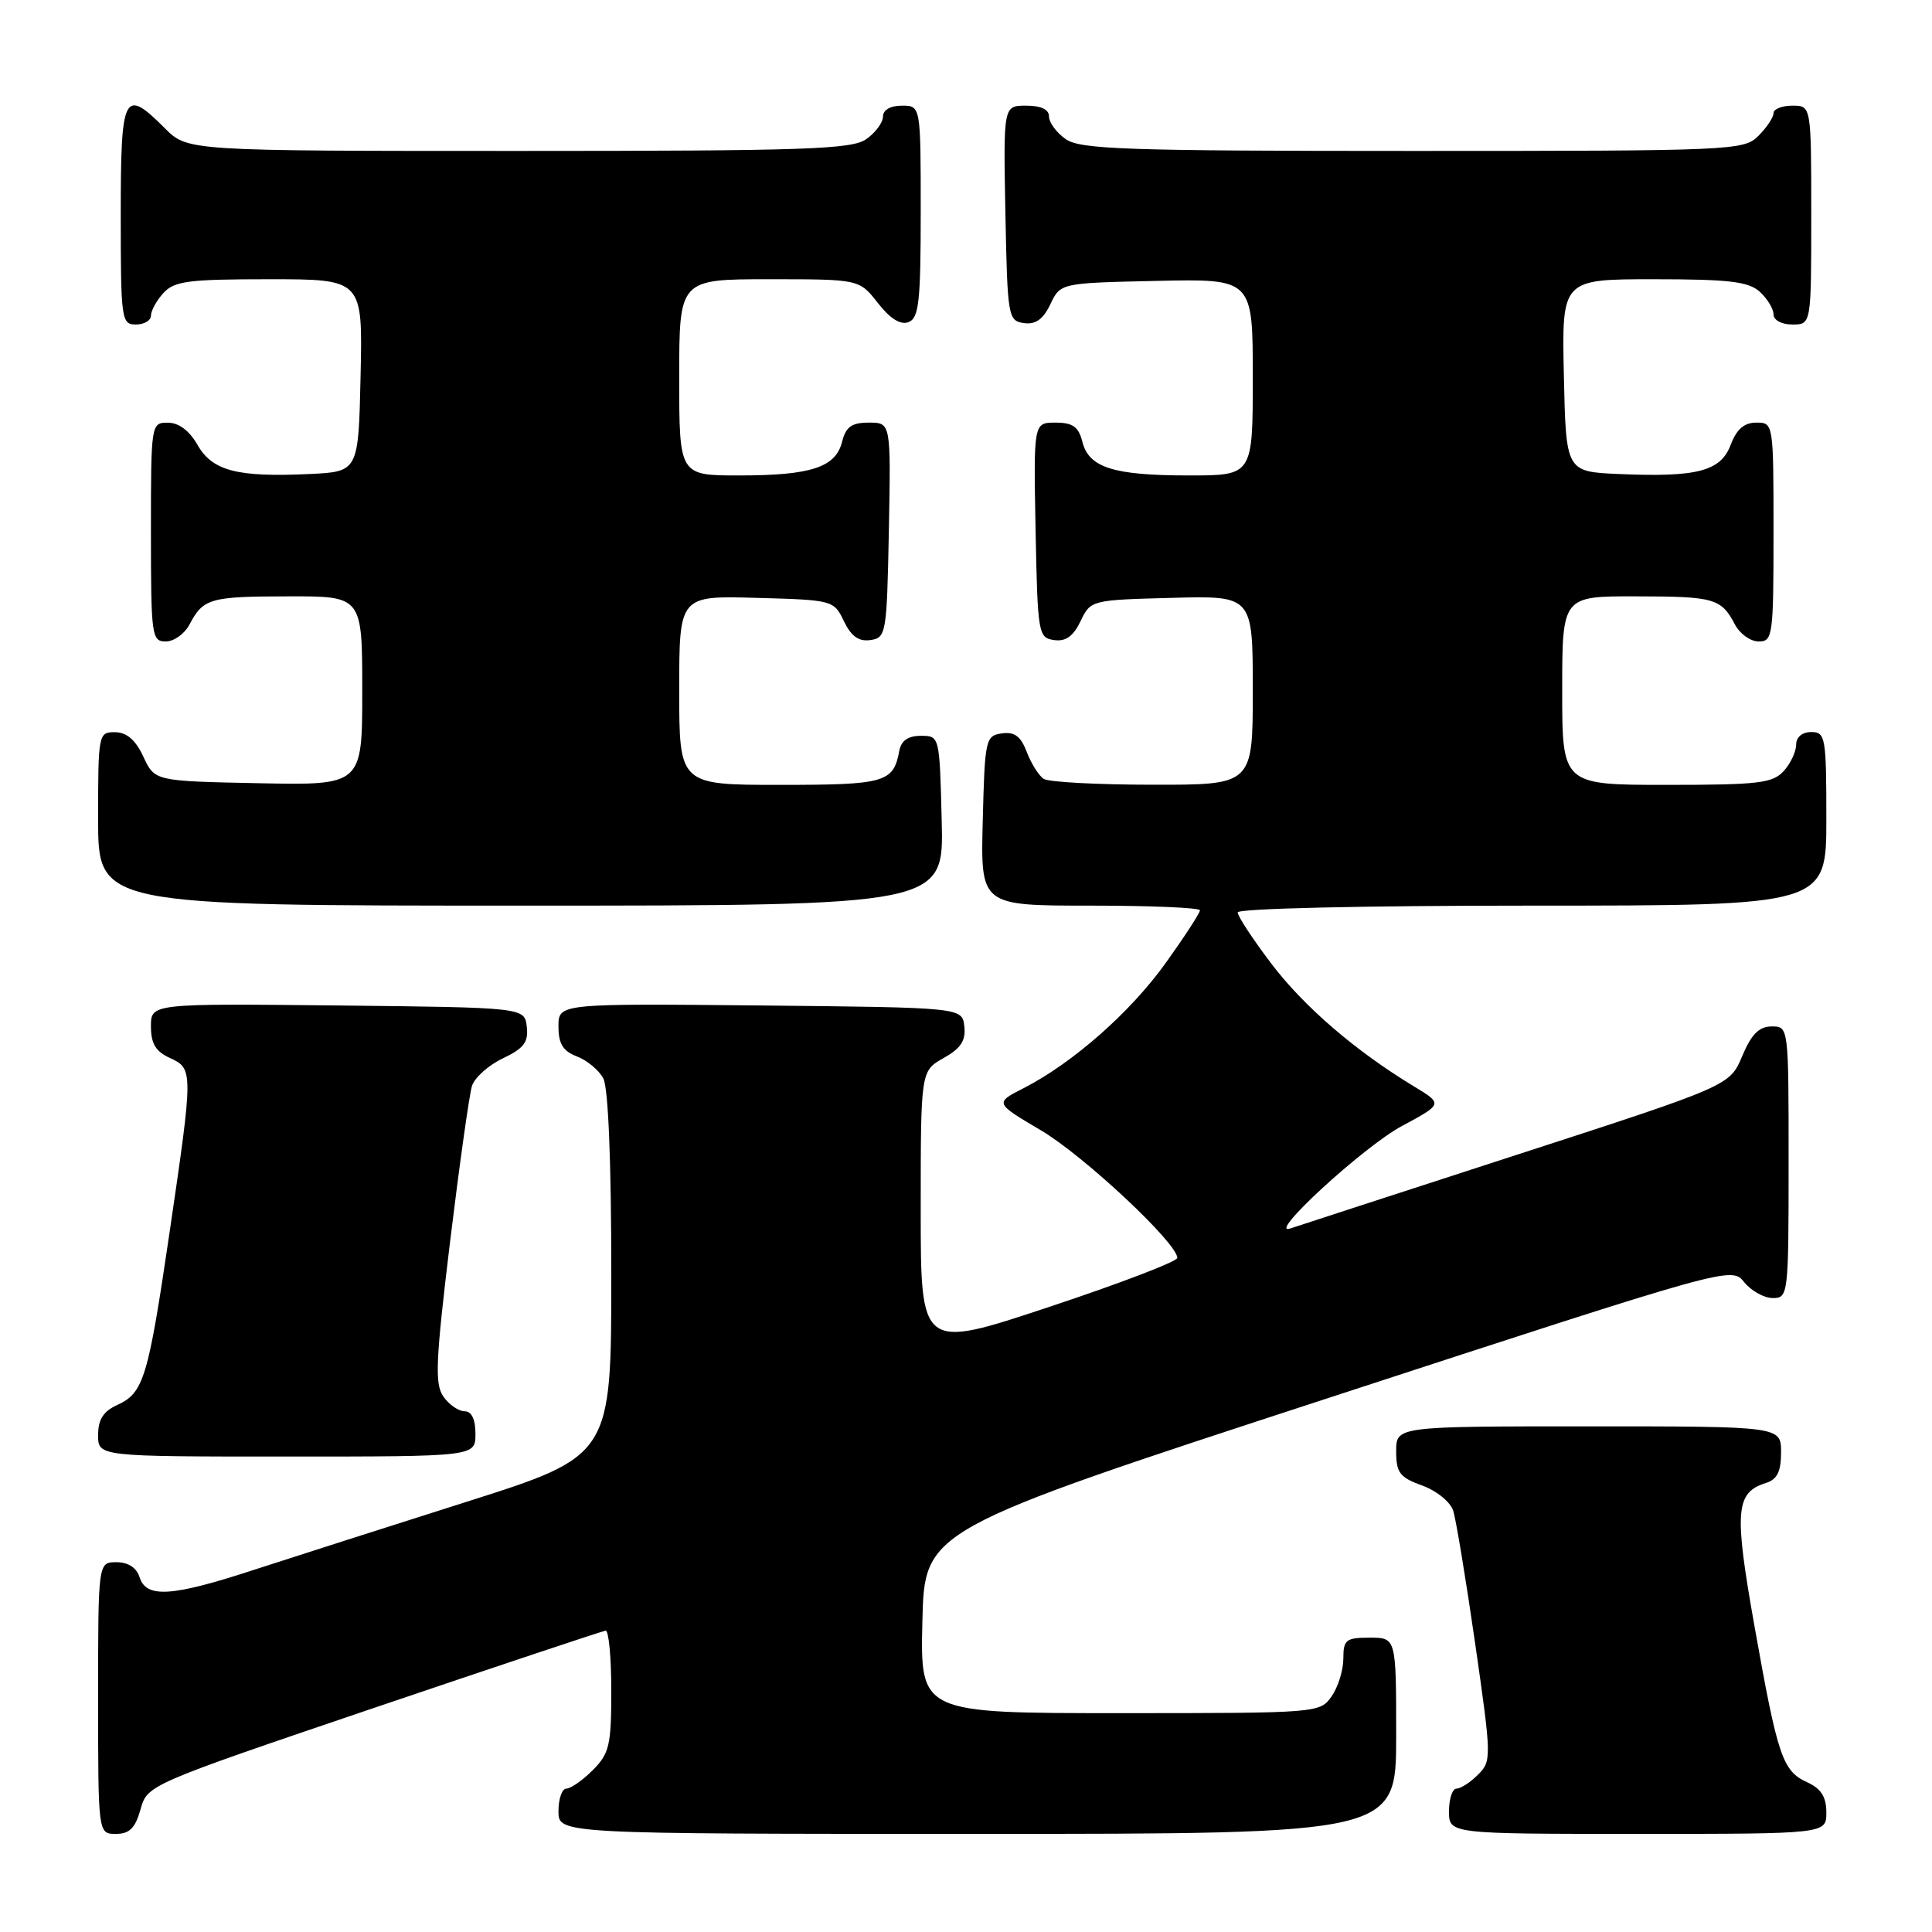 <?xml version="1.0" encoding="UTF-8" standalone="no"?>
<!DOCTYPE svg PUBLIC "-//W3C//DTD SVG 1.1//EN" "http://www.w3.org/Graphics/SVG/1.1/DTD/svg11.dtd" >
<svg xmlns="http://www.w3.org/2000/svg" xmlns:xlink="http://www.w3.org/1999/xlink" version="1.1" viewBox="0 0 256 256">
 <g >
 <path fill="currentColor"
d=" M 18.62 239.75 C 19.53 236.51 19.58 236.48 49.52 226.32 C 66.01 220.73 79.84 216.12 80.25 216.07 C 80.66 216.03 81.00 219.62 81.00 224.05 C 81.00 231.25 80.74 232.35 78.55 234.55 C 77.20 235.90 75.62 237.00 75.05 237.00 C 74.47 237.00 74.00 238.35 74.00 240.00 C 74.00 243.00 74.00 243.00 129.50 243.00 C 185.00 243.00 185.00 243.00 185.00 230.00 C 185.00 217.00 185.00 217.00 181.50 217.00 C 178.34 217.00 178.00 217.27 178.00 219.78 C 178.00 221.31 177.30 223.56 176.44 224.78 C 174.90 226.98 174.64 227.00 148.41 227.00 C 121.94 227.00 121.94 227.00 122.22 214.86 C 122.50 202.72 122.50 202.72 175.96 185.26 C 229.42 167.80 229.42 167.80 231.12 169.90 C 232.05 171.05 233.76 172.00 234.91 172.00 C 236.95 172.00 237.00 171.59 237.00 154.00 C 237.00 136.00 237.00 136.00 234.75 136.01 C 233.08 136.02 232.07 137.04 230.85 139.94 C 229.21 143.86 229.21 143.86 200.85 153.06 C 185.26 158.12 171.82 162.49 171.00 162.77 C 167.65 163.91 180.69 151.92 185.75 149.21 C 191.20 146.28 191.20 146.28 187.35 143.95 C 179.59 139.25 172.75 133.36 168.43 127.65 C 165.99 124.43 164.00 121.40 164.00 120.90 C 164.00 120.38 180.53 120.00 203.00 120.00 C 242.00 120.00 242.00 120.00 242.00 108.50 C 242.00 97.67 241.88 97.00 240.00 97.00 C 238.80 97.00 238.00 97.67 238.00 98.67 C 238.00 99.59 237.26 101.17 236.35 102.17 C 234.89 103.78 232.99 104.00 220.85 104.00 C 207.00 104.00 207.00 104.00 207.00 91.50 C 207.00 79.00 207.00 79.00 216.75 79.02 C 227.18 79.03 228.06 79.28 229.89 82.75 C 230.54 83.99 231.95 85.00 233.04 85.00 C 234.90 85.00 235.00 84.25 235.00 70.50 C 235.00 56.07 234.99 56.00 232.72 56.00 C 231.11 56.00 230.11 56.87 229.33 58.93 C 228.01 62.45 224.87 63.26 214.50 62.81 C 207.50 62.50 207.50 62.50 207.22 49.75 C 206.94 37.00 206.94 37.00 219.14 37.00 C 229.09 37.00 231.68 37.31 233.17 38.65 C 234.18 39.57 235.00 40.92 235.00 41.65 C 235.00 42.42 236.07 43.00 237.50 43.00 C 240.00 43.00 240.00 43.00 240.00 28.50 C 240.00 14.00 240.00 14.00 237.50 14.00 C 236.12 14.00 235.00 14.45 235.00 15.00 C 235.00 15.55 234.10 16.90 233.00 18.00 C 231.06 19.94 229.67 20.00 187.22 20.00 C 149.22 20.00 143.15 19.79 141.22 18.44 C 140.00 17.59 139.00 16.24 139.00 15.44 C 139.00 14.50 137.94 14.00 135.97 14.00 C 132.95 14.00 132.95 14.00 133.22 28.25 C 133.49 42.01 133.58 42.51 135.67 42.81 C 137.22 43.03 138.22 42.32 139.18 40.31 C 140.52 37.50 140.52 37.50 153.26 37.22 C 166.00 36.94 166.00 36.94 166.00 49.97 C 166.00 63.00 166.00 63.00 157.57 63.00 C 147.54 63.00 144.28 61.97 143.42 58.54 C 142.92 56.55 142.15 56.00 139.86 56.00 C 136.95 56.00 136.95 56.00 137.22 70.25 C 137.49 84.01 137.58 84.51 139.67 84.81 C 141.22 85.03 142.21 84.32 143.18 82.31 C 144.51 79.52 144.59 79.50 155.26 79.22 C 166.00 78.93 166.00 78.93 166.00 91.47 C 166.00 104.00 166.00 104.00 152.75 103.98 C 145.46 103.98 138.97 103.63 138.31 103.21 C 137.66 102.80 136.65 101.20 136.06 99.66 C 135.26 97.56 134.44 96.94 132.75 97.18 C 130.59 97.49 130.49 97.95 130.22 108.75 C 129.93 120.00 129.93 120.00 144.47 120.00 C 152.46 120.00 159.00 120.28 159.00 120.62 C 159.00 120.97 156.99 124.07 154.52 127.52 C 149.84 134.08 142.20 140.82 135.65 144.18 C 131.79 146.15 131.79 146.15 137.94 149.78 C 143.63 153.15 156.00 164.72 156.00 166.68 C 156.00 167.15 148.35 170.08 139.00 173.18 C 122.00 178.83 122.00 178.83 122.00 160.37 C 122.00 141.91 122.00 141.91 125.03 140.20 C 127.32 138.91 127.99 137.89 127.78 136.00 C 127.50 133.50 127.50 133.50 100.75 133.23 C 74.00 132.97 74.00 132.97 74.00 136.01 C 74.00 138.31 74.59 139.27 76.44 139.98 C 77.78 140.49 79.36 141.80 79.94 142.89 C 80.60 144.13 81.00 153.87 81.00 168.89 C 81.00 192.91 81.00 192.91 61.75 199.02 C 51.16 202.38 38.45 206.45 33.50 208.06 C 22.73 211.58 19.38 211.78 18.50 209.00 C 18.09 207.72 16.99 207.00 15.43 207.00 C 13.00 207.00 13.00 207.00 13.00 225.00 C 13.00 243.00 13.00 243.00 15.36 243.00 C 17.16 243.00 17.92 242.24 18.62 239.75 Z  M 242.00 240.16 C 242.00 238.10 241.31 237.01 239.48 236.17 C 236.19 234.67 235.56 232.80 232.49 215.54 C 229.76 200.18 229.95 197.78 234.00 196.50 C 235.49 196.03 236.00 194.99 236.00 192.43 C 236.00 189.00 236.00 189.00 210.50 189.00 C 185.00 189.00 185.00 189.00 185.00 192.30 C 185.00 195.15 185.47 195.77 188.45 196.84 C 190.37 197.54 192.19 199.02 192.56 200.19 C 192.93 201.35 194.24 209.27 195.47 217.80 C 197.64 232.88 197.65 233.35 195.85 235.15 C 194.83 236.17 193.55 237.00 193.00 237.00 C 192.45 237.00 192.00 238.35 192.00 240.00 C 192.00 243.00 192.00 243.00 217.00 243.00 C 242.00 243.00 242.00 243.00 242.00 240.16 Z  M 63.00 190.00 C 63.00 188.05 62.49 187.00 61.56 187.00 C 60.76 187.00 59.50 186.12 58.75 185.05 C 57.59 183.39 57.72 180.37 59.64 164.50 C 60.89 154.26 62.19 144.99 62.54 143.89 C 62.89 142.79 64.73 141.14 66.63 140.24 C 69.42 138.91 70.04 138.09 69.80 136.04 C 69.50 133.50 69.50 133.50 44.75 133.23 C 20.00 132.97 20.00 132.97 20.00 136.00 C 20.00 138.28 20.63 139.33 22.50 140.18 C 25.62 141.61 25.62 141.84 22.47 163.29 C 19.61 182.71 19.04 184.57 15.51 186.18 C 13.69 187.01 13.00 188.10 13.00 190.16 C 13.00 193.00 13.00 193.00 38.00 193.00 C 63.00 193.00 63.00 193.00 63.00 190.00 Z  M 124.78 108.75 C 124.50 97.51 124.50 97.50 122.01 97.50 C 120.32 97.50 119.41 98.14 119.16 99.50 C 118.38 103.69 117.29 104.00 103.38 104.00 C 90.00 104.00 90.00 104.00 90.00 91.47 C 90.00 78.93 90.00 78.93 100.24 79.22 C 110.36 79.50 110.49 79.53 111.82 82.31 C 112.79 84.32 113.78 85.03 115.33 84.81 C 117.42 84.51 117.51 84.01 117.78 70.25 C 118.05 56.00 118.05 56.00 115.14 56.00 C 112.85 56.00 112.08 56.55 111.58 58.54 C 110.73 61.93 107.47 63.00 97.93 63.00 C 90.00 63.00 90.00 63.00 90.00 50.00 C 90.00 37.00 90.00 37.00 101.93 37.00 C 113.86 37.00 113.86 37.00 116.32 40.15 C 117.96 42.24 119.32 43.09 120.39 42.68 C 121.76 42.15 122.00 40.00 122.00 28.03 C 122.00 14.00 122.00 14.00 119.50 14.00 C 117.99 14.00 117.00 14.57 117.00 15.44 C 117.00 16.24 116.00 17.59 114.78 18.44 C 112.85 19.79 106.77 20.00 68.70 20.00 C 24.85 20.00 24.85 20.00 21.85 17.00 C 16.40 11.55 16.00 12.34 16.00 28.50 C 16.00 42.33 16.09 43.00 18.00 43.00 C 19.10 43.00 20.00 42.47 20.00 41.83 C 20.00 41.18 20.74 39.83 21.65 38.83 C 23.09 37.24 24.97 37.00 35.68 37.00 C 48.06 37.00 48.06 37.00 47.78 49.75 C 47.50 62.50 47.50 62.50 41.00 62.81 C 31.46 63.26 28.13 62.40 26.17 58.95 C 25.10 57.07 23.69 56.01 22.25 56.01 C 20.02 56.00 20.00 56.13 20.00 70.50 C 20.00 84.25 20.10 85.00 21.96 85.00 C 23.05 85.00 24.46 83.99 25.11 82.75 C 26.94 79.28 27.82 79.03 38.25 79.02 C 48.00 79.00 48.00 79.00 48.00 91.53 C 48.00 104.06 48.00 104.06 34.25 103.78 C 20.50 103.50 20.50 103.50 19.00 100.27 C 17.97 98.05 16.80 97.04 15.25 97.02 C 13.05 97.00 13.00 97.23 13.00 108.50 C 13.00 120.00 13.00 120.00 69.03 120.00 C 125.07 120.00 125.07 120.00 124.78 108.75 Z "/>
</g>
</svg>